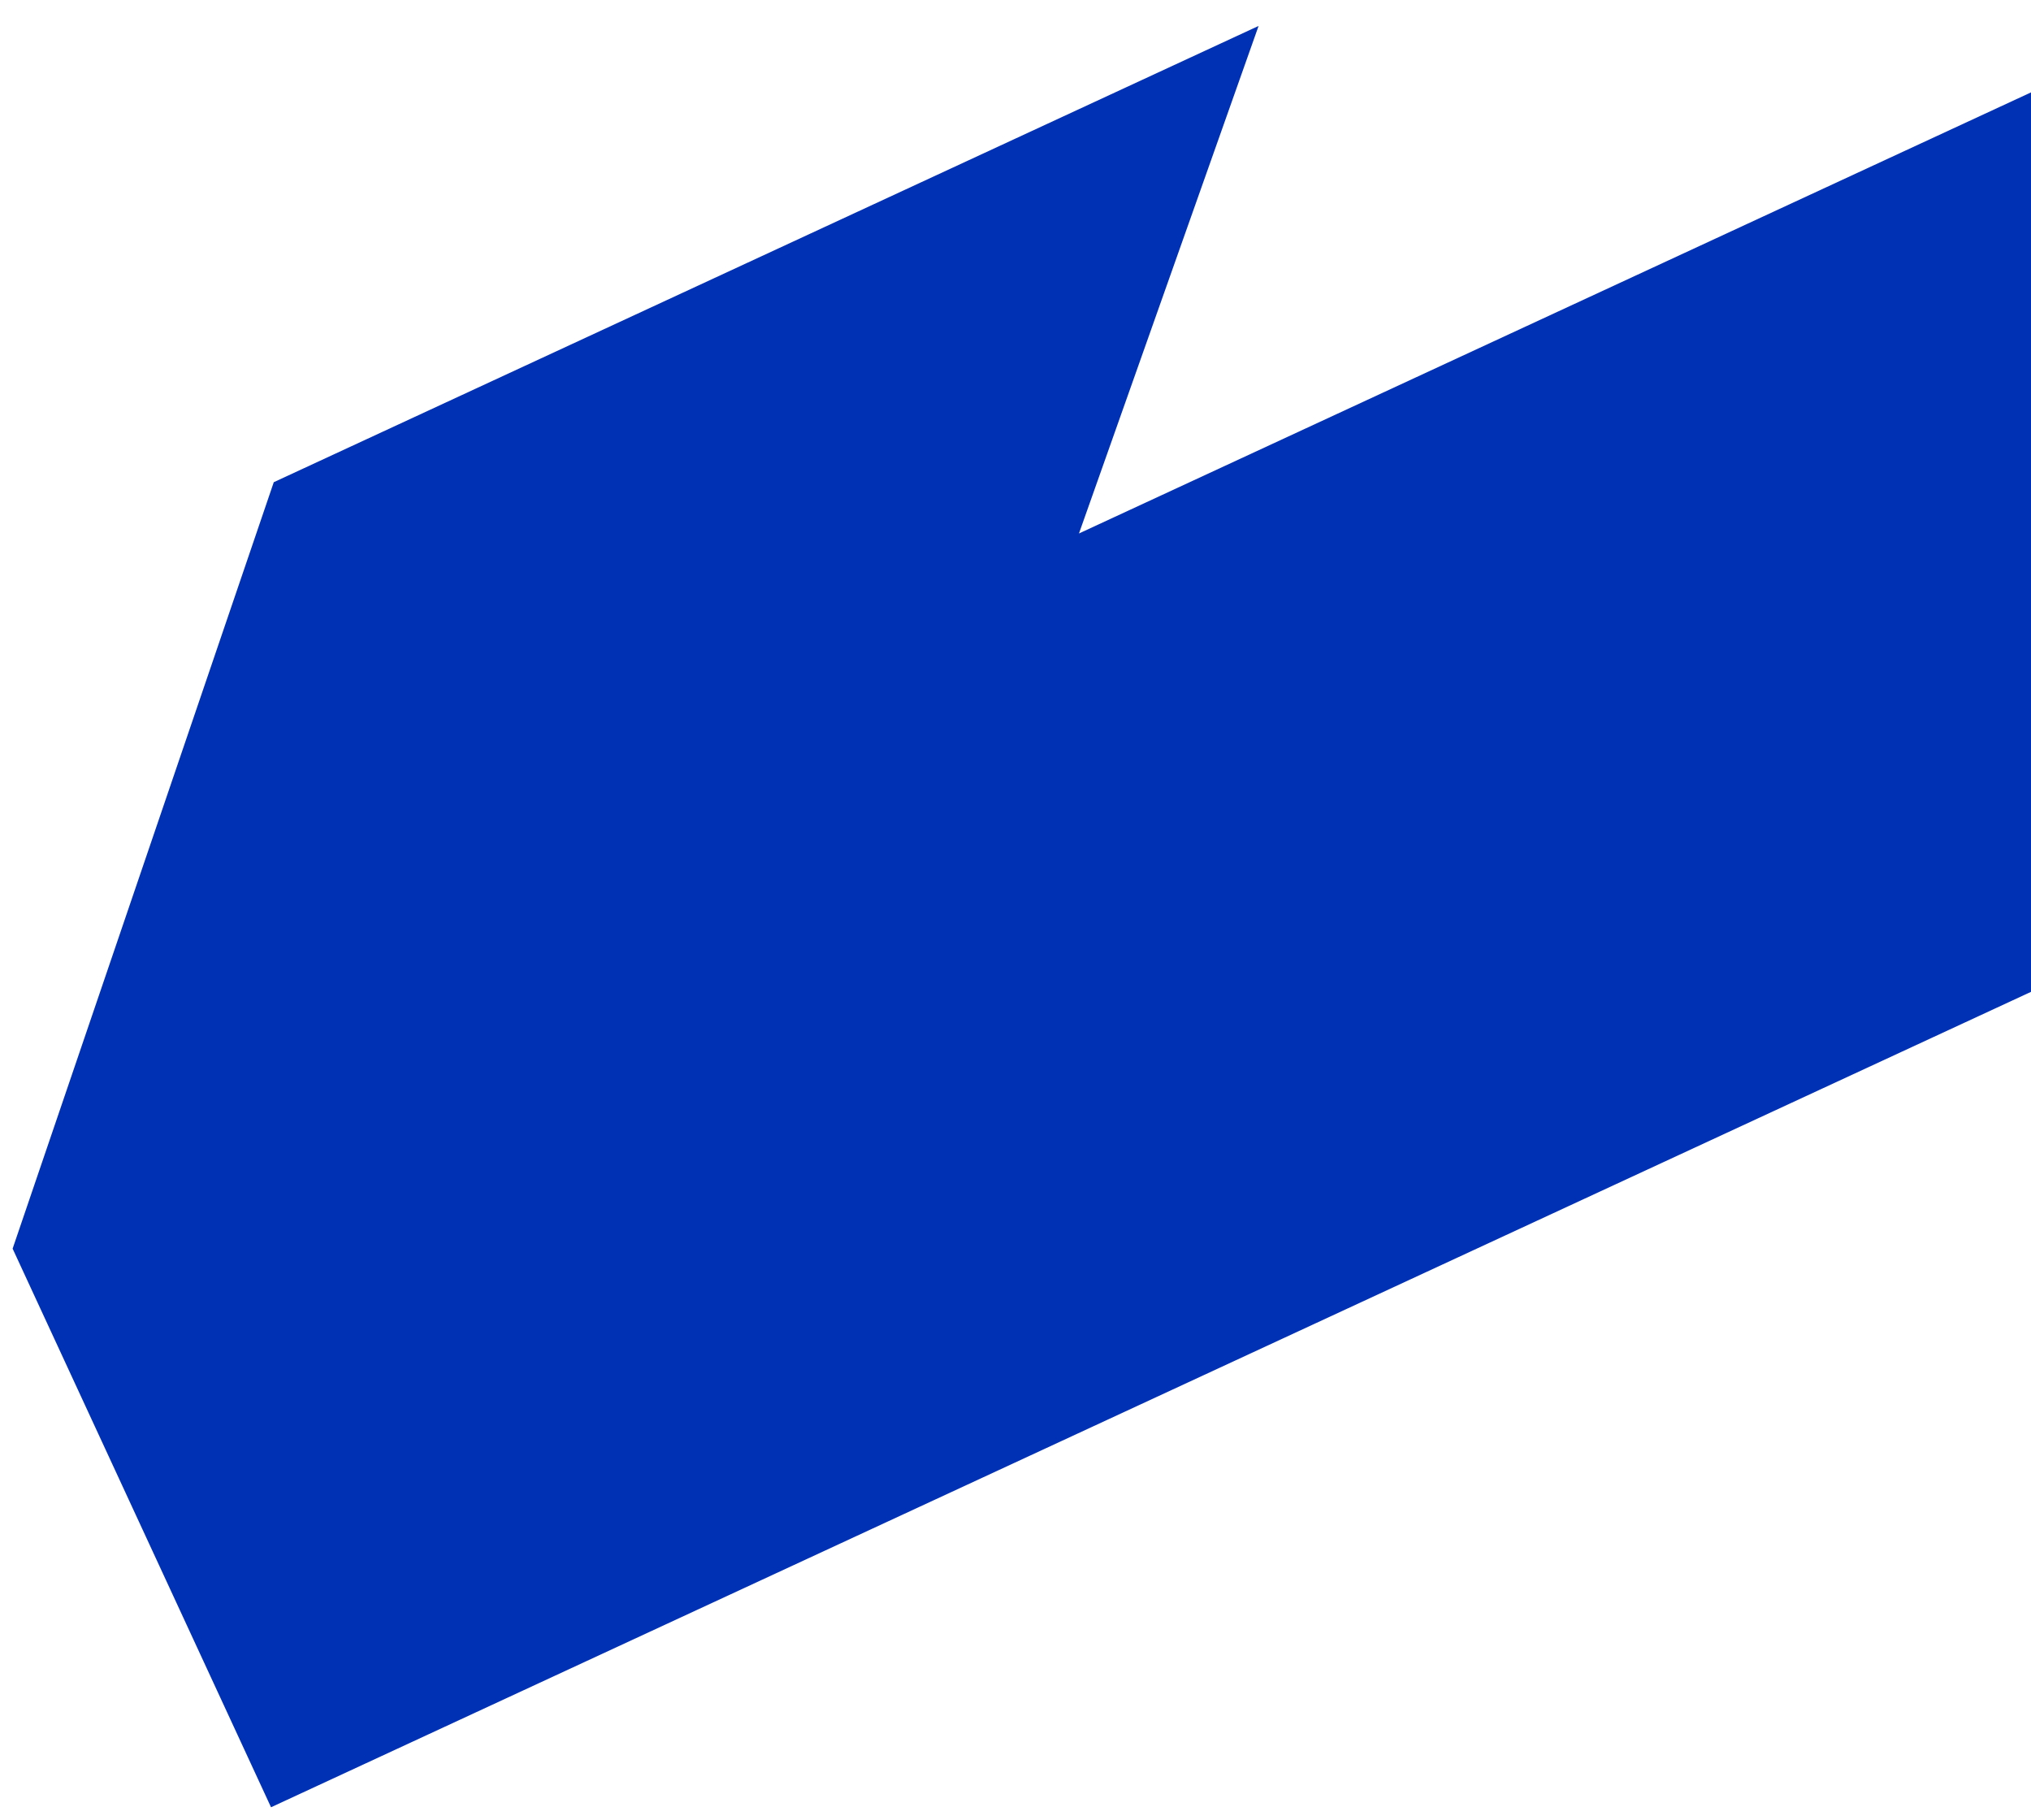 <svg width="154" height="138" viewBox="0 0 154 138" fill="none" xmlns="http://www.w3.org/2000/svg">
<path d="M81.812 40.446L95.432 1.966L20.759 36.558L0.957 94.667L20.55 137.018L193 57.131L167.02 0.974L81.812 40.446Z" fill="#0031B5"/>
</svg>
